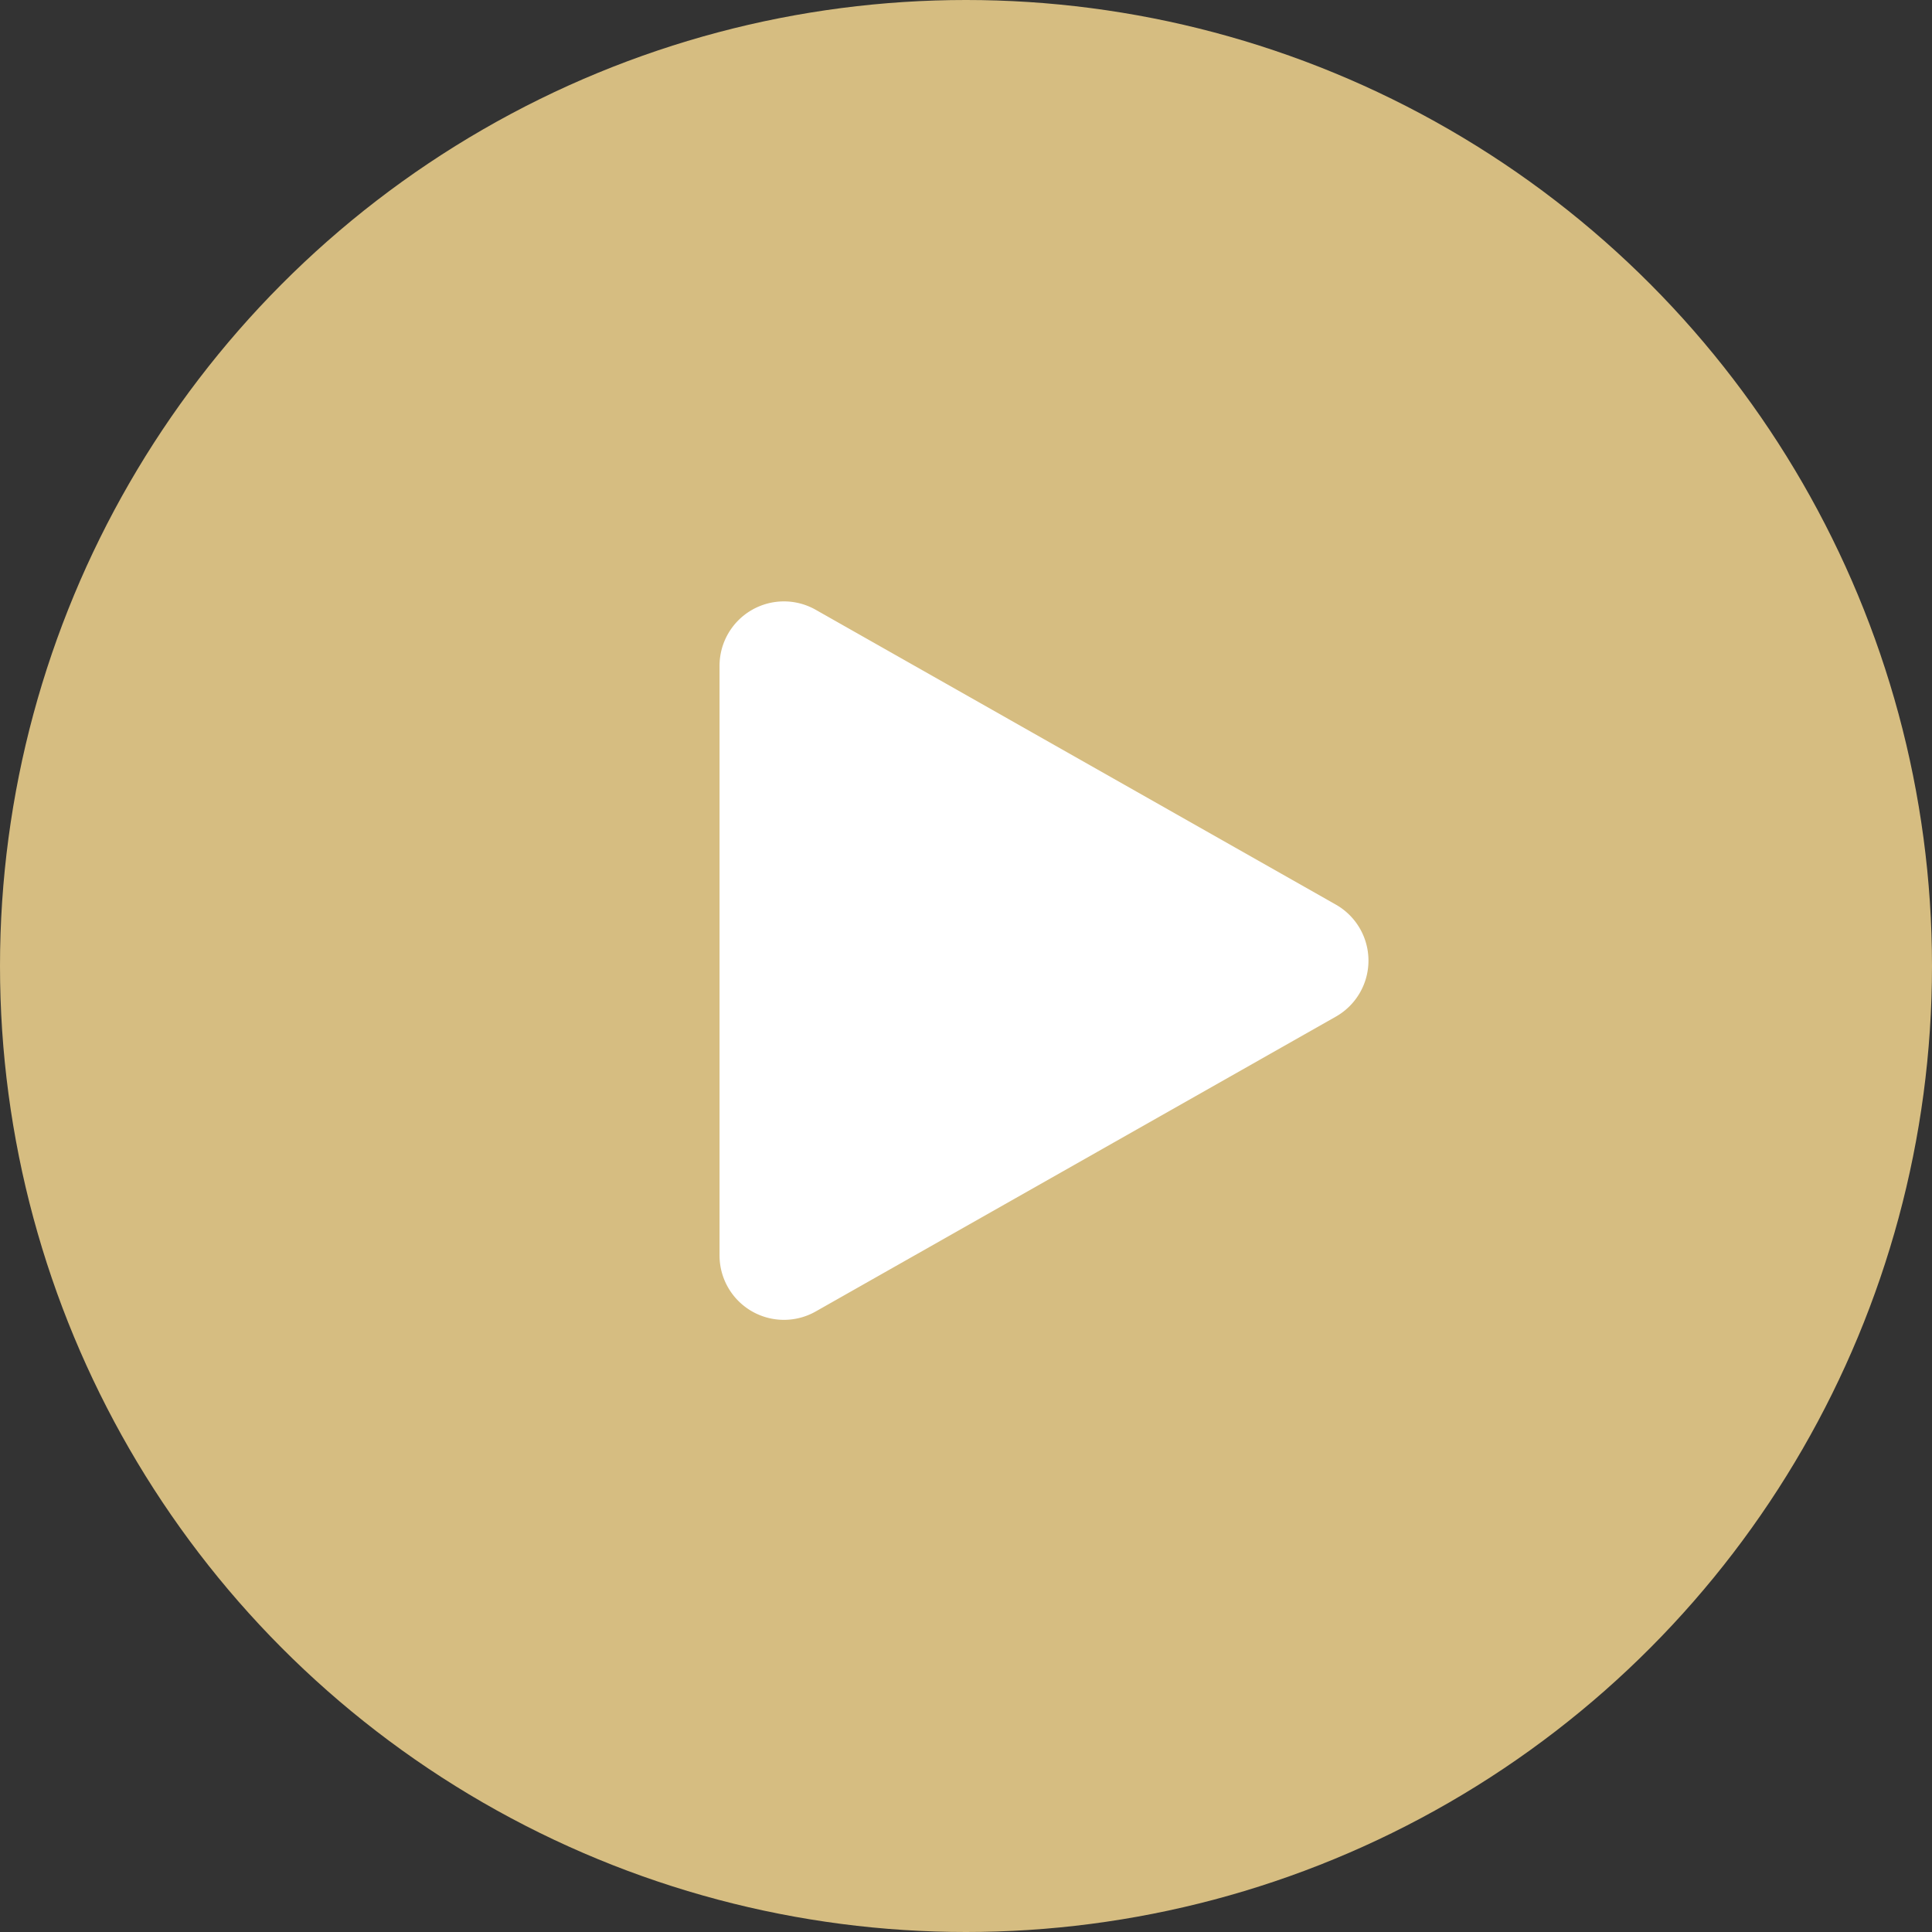 <svg xmlns="http://www.w3.org/2000/svg" width="60" height="60" viewBox="0 0 60 60">
  <rect x="0" y="0" width="60" height="60" fill="#333333" stroke="none"/>
  <g id="playIcon" transform="translate(8.955 9.148)">
    <circle id="Ellipse_42" data-name="Ellipse 42" cx="30" cy="30" r="30" transform="translate(-8.955 -9.148)" fill="#d6bd81"/>
    <path id="Polygon_12" data-name="Polygon 12" d="M10.849,3.069a2,2,0,0,1,3.48,0l9.156,16.153a2,2,0,0,1-1.74,2.986H3.433a2,2,0,0,1-1.74-2.986Z" transform="translate(35.599 8.096) rotate(90)" fill="#fff"/>
  </g>
</svg>
